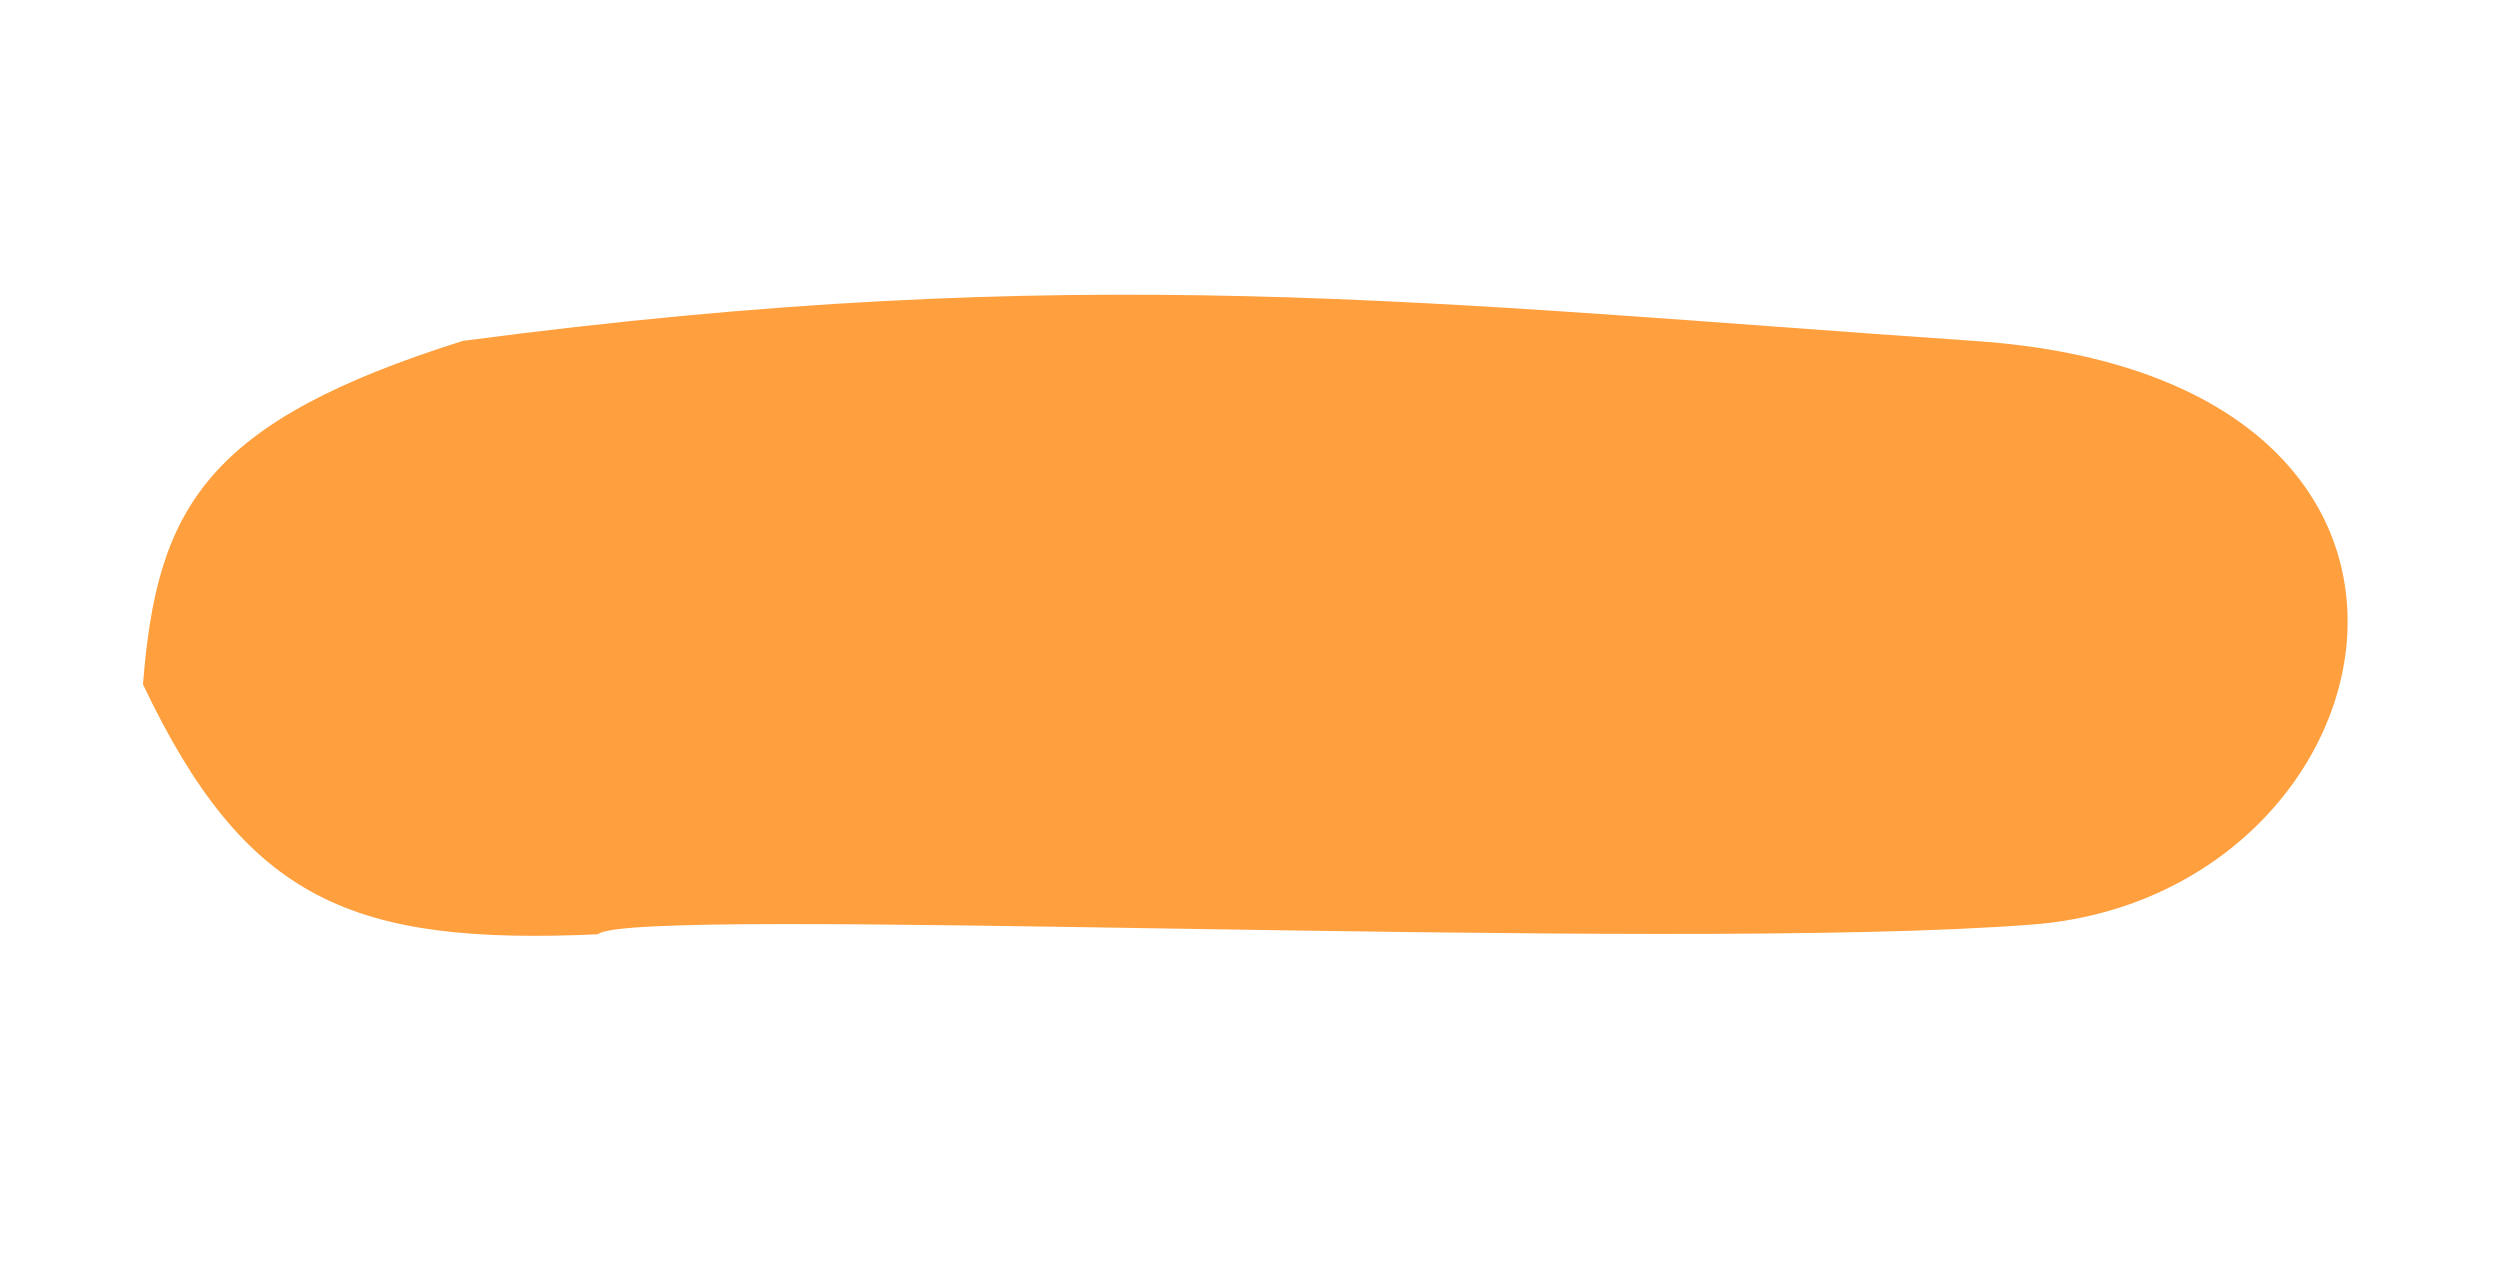 <svg width="259" height="133" viewBox="0 0 259 133" fill="none" xmlns="http://www.w3.org/2000/svg">
<g filter="url(#filter0_d)">
<path d="M197.636 28.327C140.905 24.435 105.022 19.838 40.95 28.317C14.312 36.709 9.236 45.579 7.815 63.906C18.483 86.345 29.479 90.931 54.938 89.793C58.298 86.665 165.483 91.758 203.579 88.781C241.675 85.804 254.366 32.218 197.636 28.327Z" fill="#FF9F3D"/>
</g>
<defs>
<filter id="filter0_d" x="0" y="0" width="258.454" height="132.645" filterUnits="userSpaceOnUse" color-interpolation-filters="sRGB">
<feFlood flood-opacity="0" result="BackgroundImageFix"/>
<feColorMatrix in="SourceAlpha" type="matrix" values="0 0 0 0 0 0 0 0 0 0 0 0 0 0 0 0 0 0 127 0"/>
<feOffset dx="7" dy="7"/>
<feGaussianBlur stdDeviation="6"/>
<feColorMatrix type="matrix" values="0 0 0 0 0 0 0 0 0 0 0 0 0 0 0 0 0 0 0.25 0"/>
<feBlend mode="normal" in2="BackgroundImageFix" result="effect1_dropShadow"/>
<feBlend mode="normal" in="SourceGraphic" in2="effect1_dropShadow" result="shape"/>
</filter>
</defs>
</svg>
